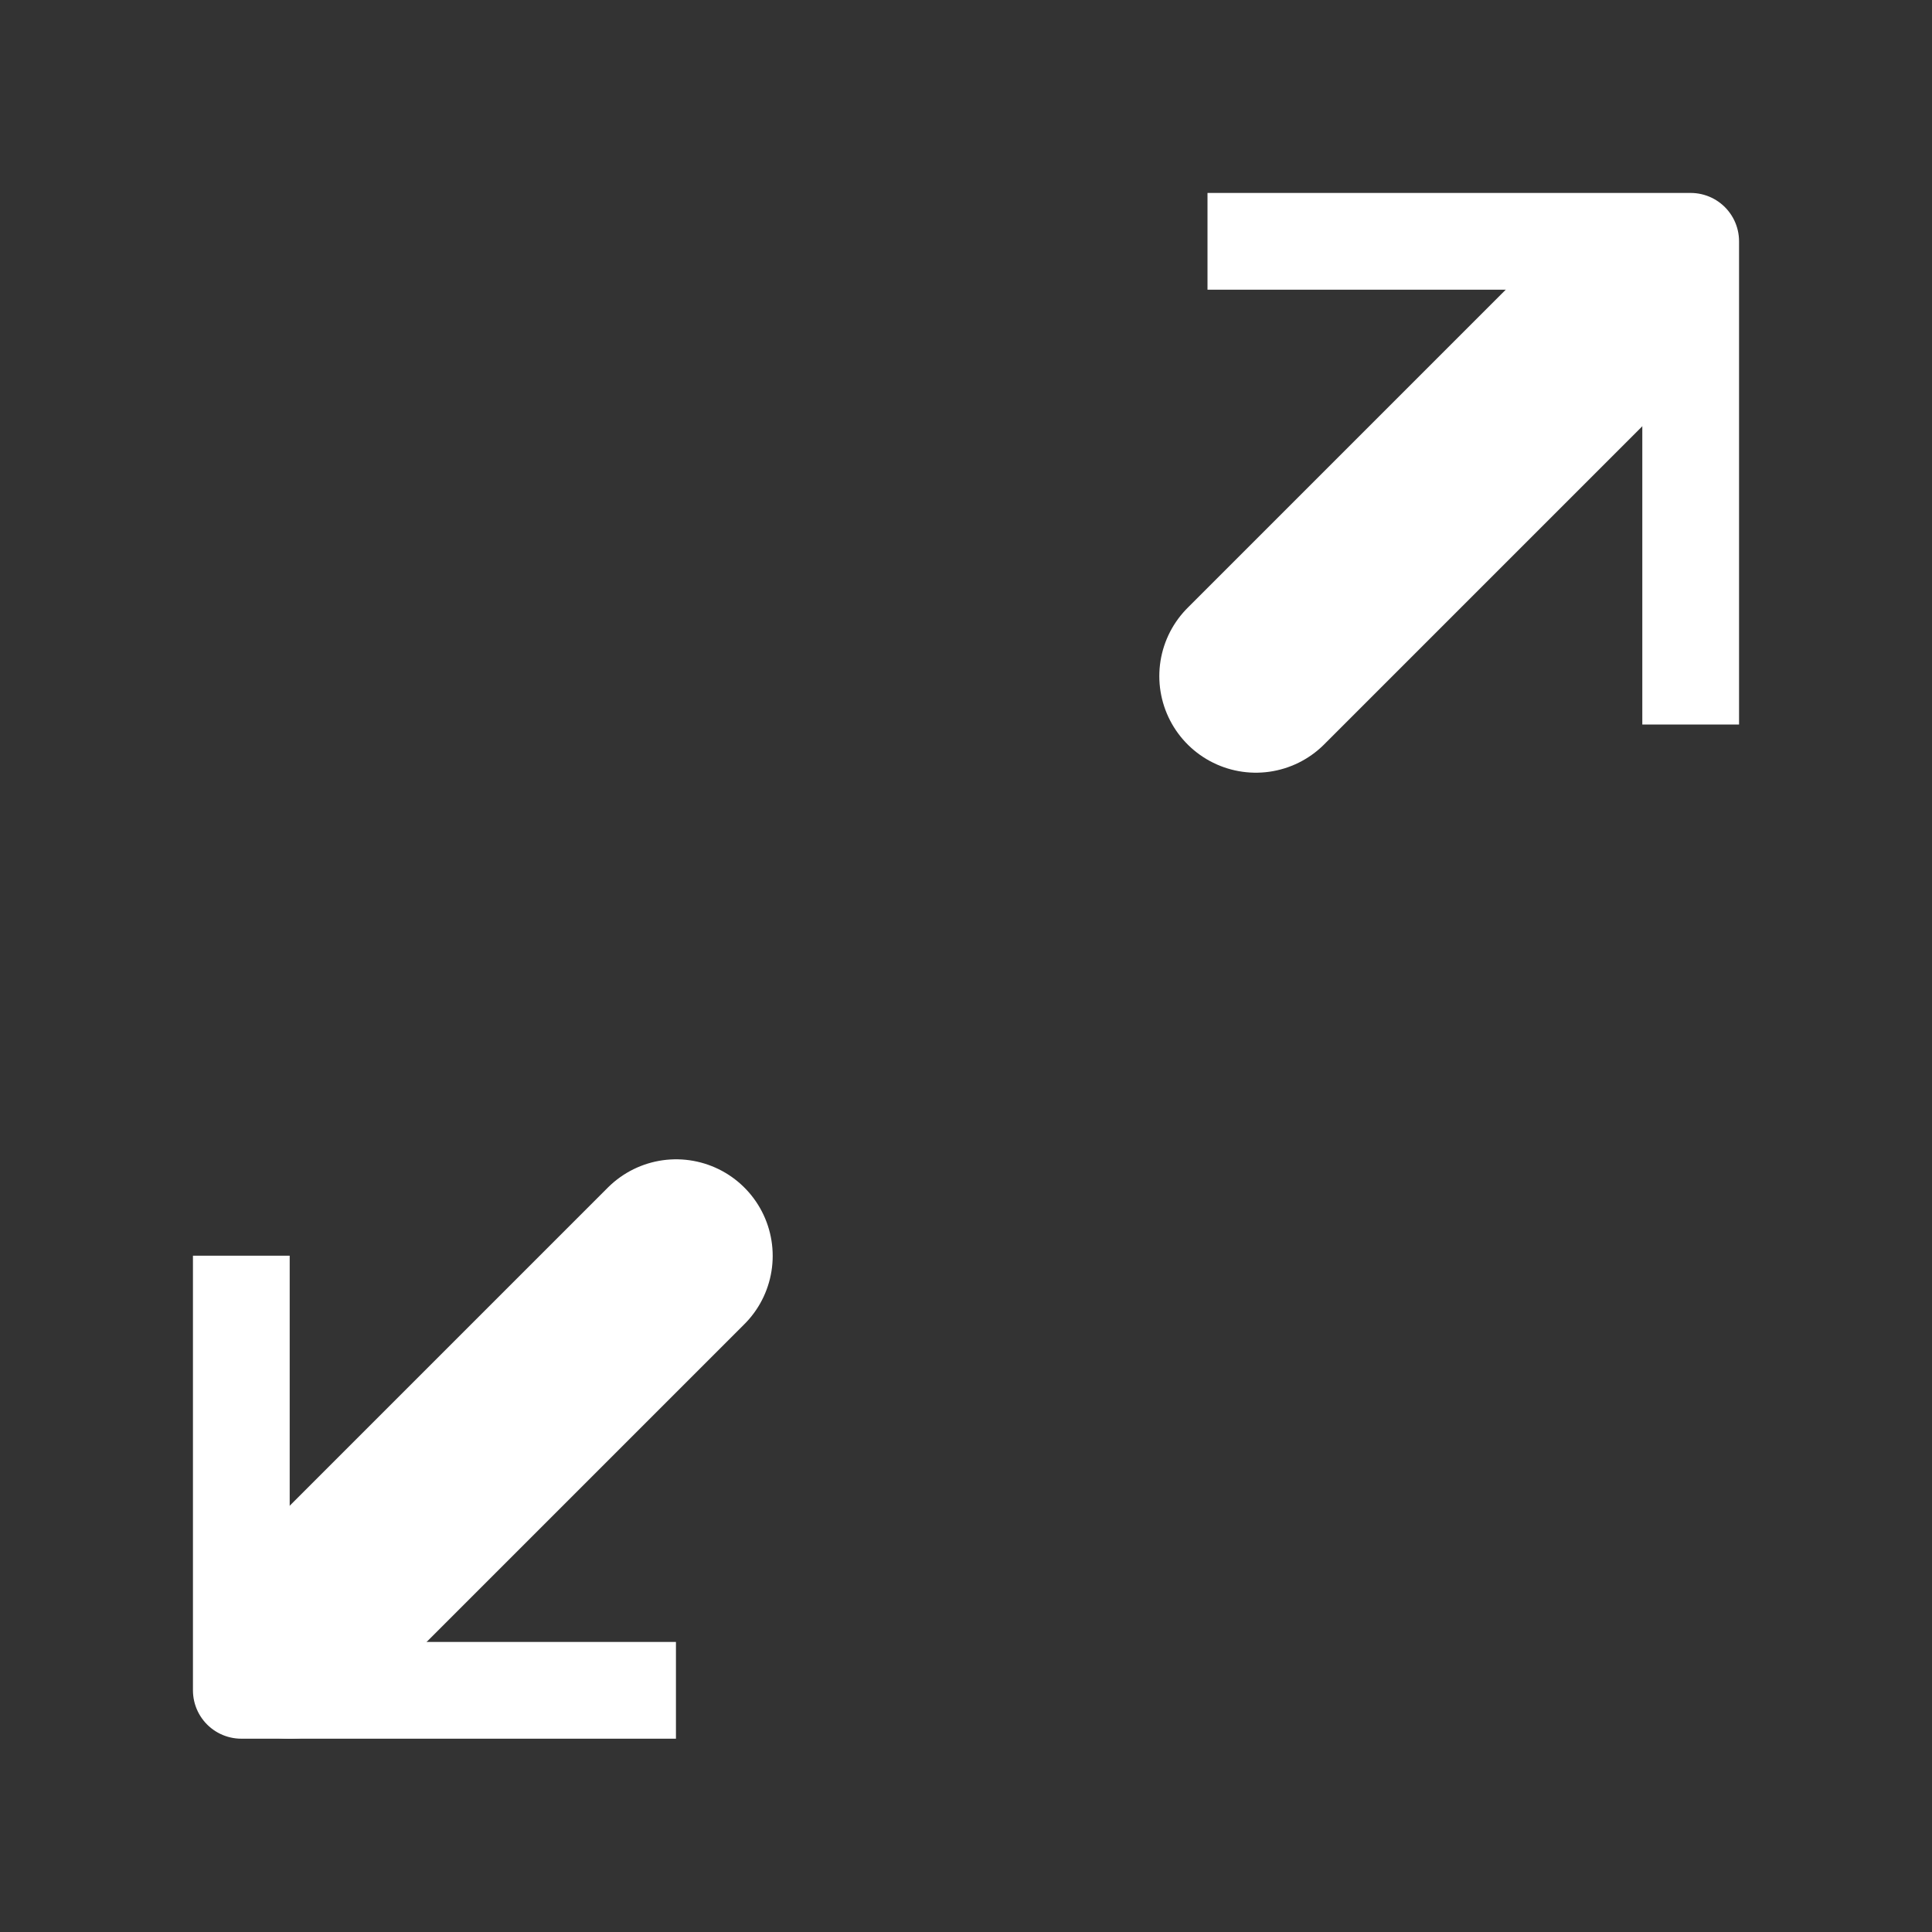 <?xml version="1.0" encoding="UTF-8"?>
<!-- Created with Inkscape (http://www.inkscape.org/) -->
<svg width="20" height="20" version="1.1" viewBox="0 0 5.292 5.292" xml:space="preserve" xmlns="http://www.w3.org/2000/svg">
    <rect x="0" y="0" width="5.292" height="5.292" fill="#333333" stroke="none"/>
    <g fill="none" stroke="#fff" stroke-linejoin="round">
        <path d="m0.661 3.572v1.058h1.058" stroke-linecap="square" stroke-width=".265" style="paint-order:normal"/>
        <path d="m3.44 0.661h1.191v1.191" stroke-linecap="square" stroke-width=".265" style="paint-order:normal"/>
        <path d="m0.794 4.498 1.058-1.058" stroke-linecap="round" stroke-width=".529" style="paint-order:normal"/>
        <path d="m4.498 0.794-1.058 1.058" stroke-linecap="round" stroke-width=".529" style="paint-order:normal"/>
    </g>
</svg>
